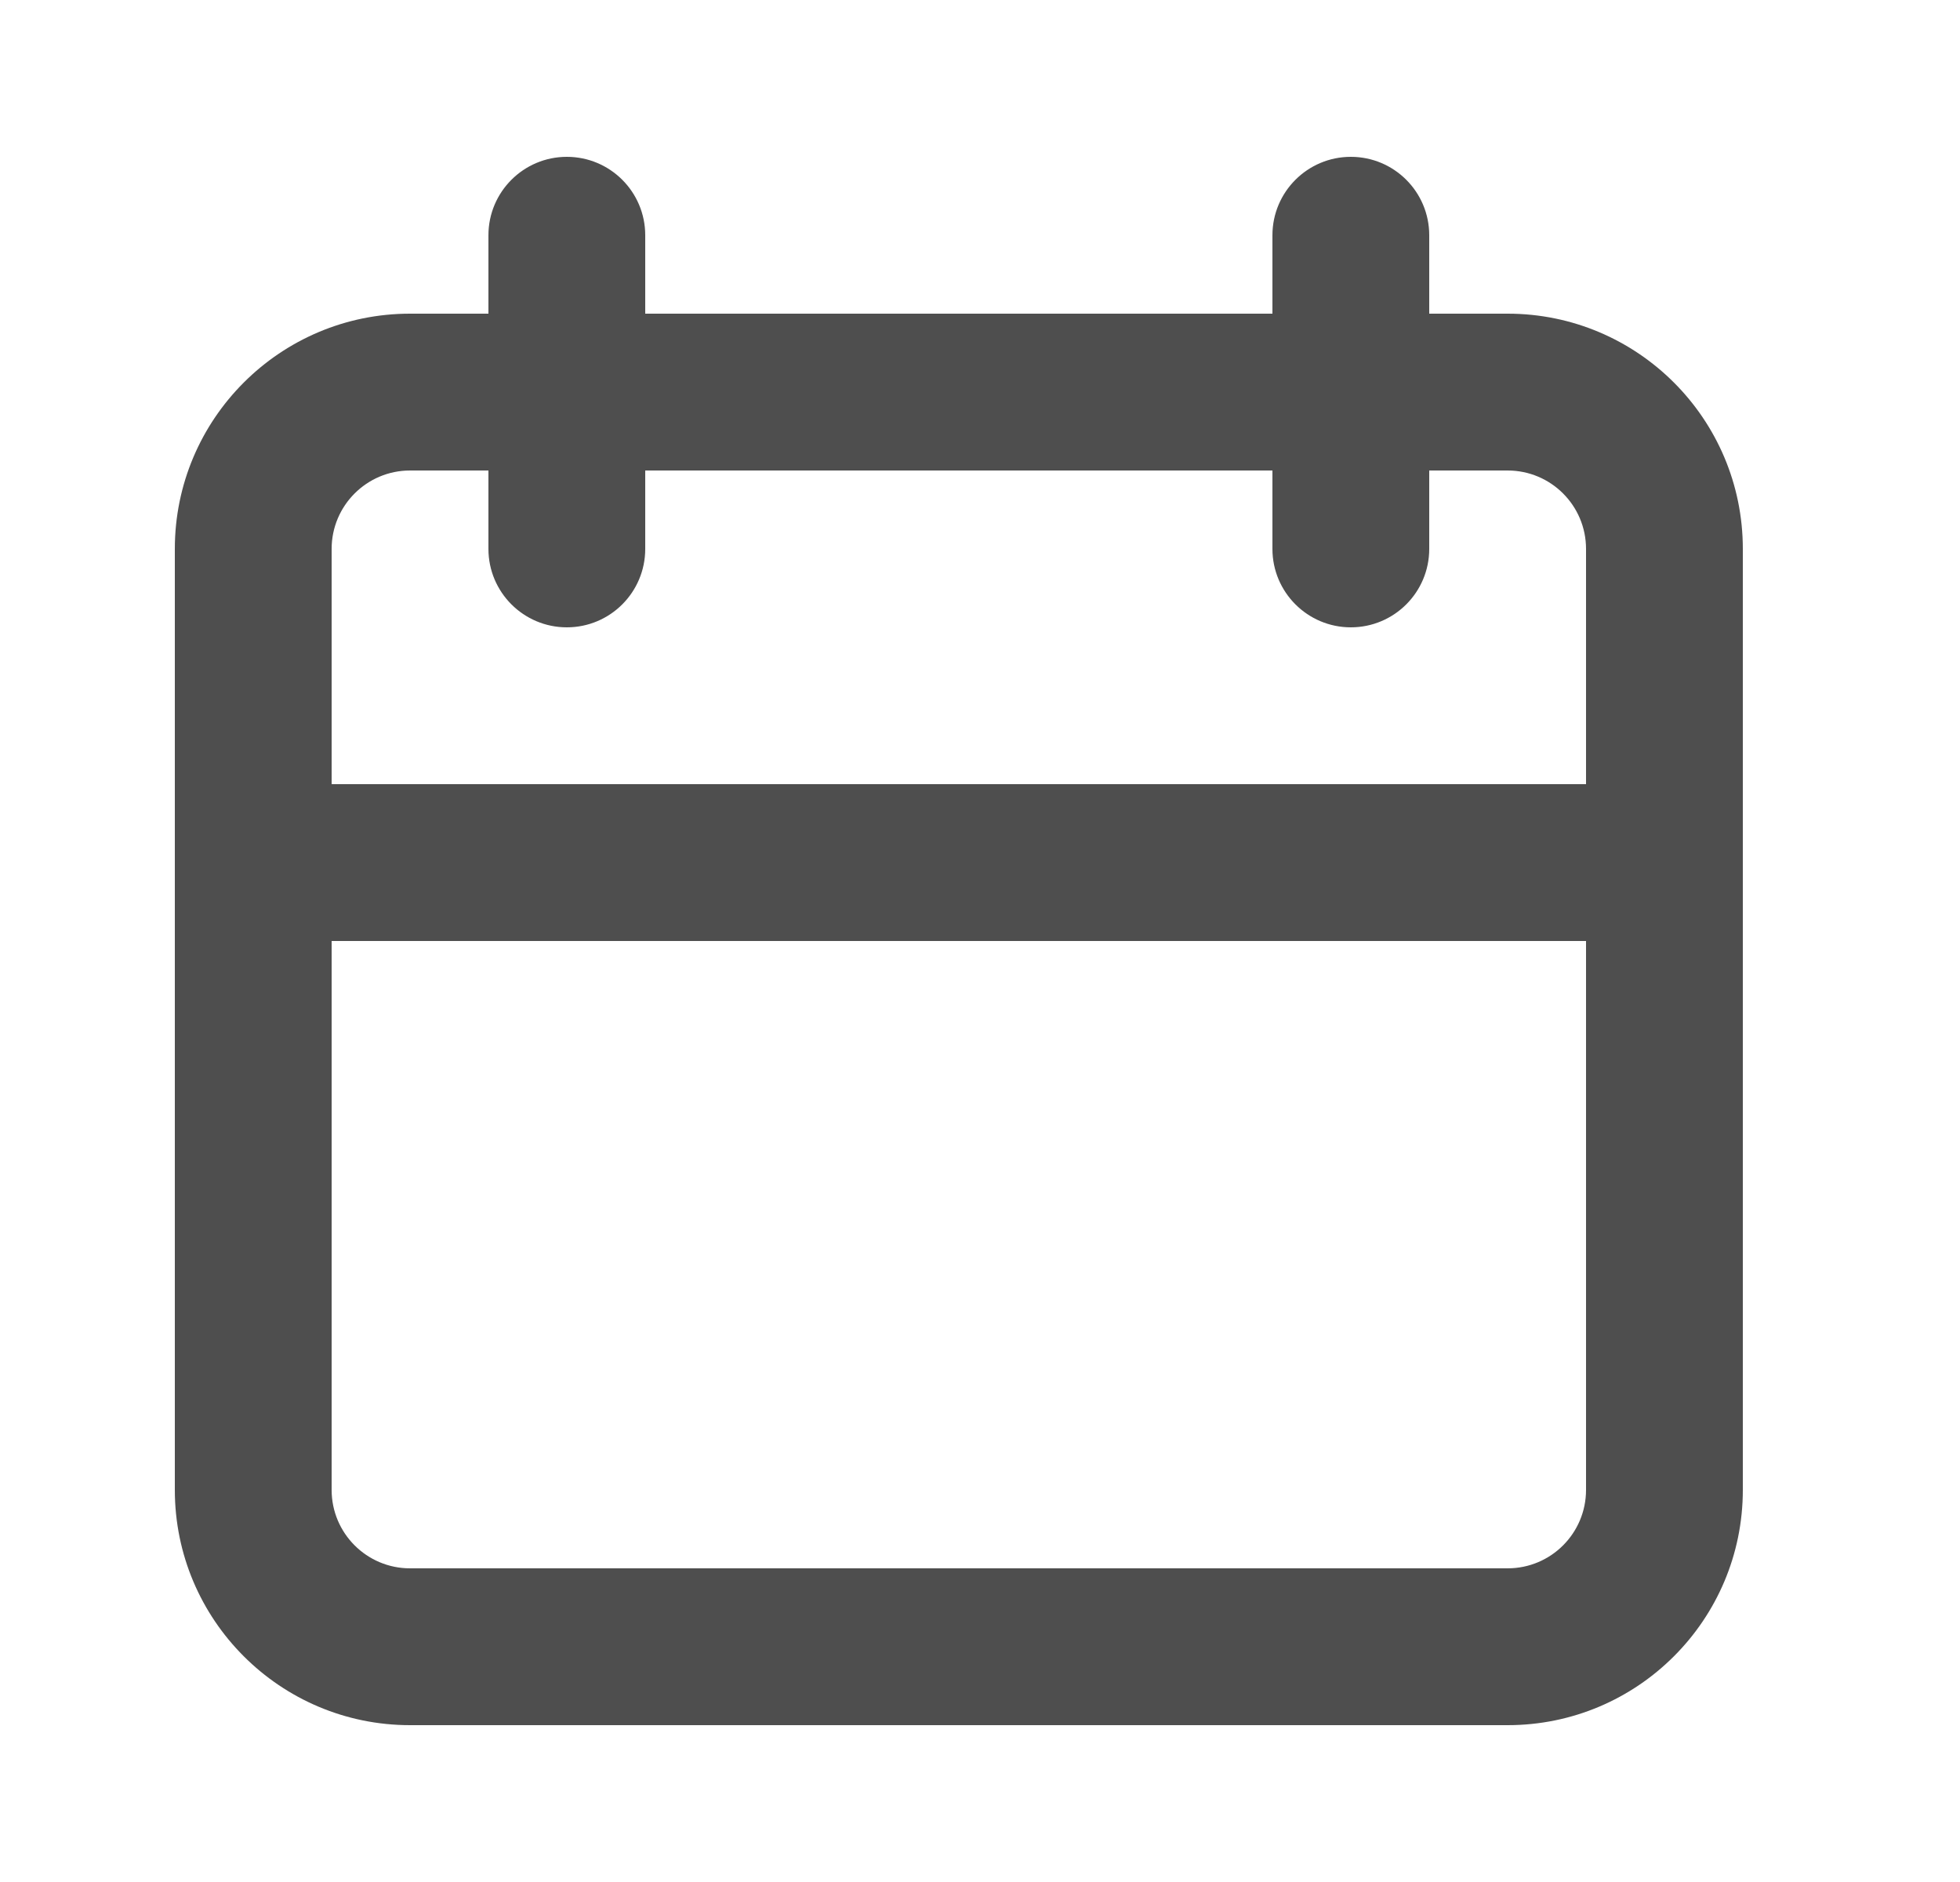 <svg width="25" height="24" viewBox="0 0 25 24" fill="none" xmlns="http://www.w3.org/2000/svg">
<path fill-rule="evenodd" clip-rule="evenodd" d="M7.23 2C7.783 2 8.23 2.448 8.23 3V4H16.23V3C16.23 2.448 16.678 2 17.23 2C17.783 2 18.23 2.448 18.23 3V4H19.23C20.887 4 22.23 5.343 22.23 7V19C22.23 20.657 20.887 22 19.23 22H5.23C3.574 22 2.23 20.657 2.23 19V7C2.23 5.343 3.574 4 5.23 4H6.23V3C6.23 2.448 6.678 2 7.23 2ZM16.23 6V7C16.23 7.552 16.678 8 17.23 8C17.783 8 18.23 7.552 18.23 7V6H19.23C19.783 6 20.23 6.448 20.23 7V10H4.23V7C4.23 6.448 4.678 6 5.23 6H6.23V7C6.23 7.552 6.678 8 7.23 8C7.783 8 8.23 7.552 8.23 7V6H16.23ZM4.23 12V19C4.23 19.552 4.678 20 5.23 20H19.23C19.783 20 20.23 19.552 20.23 19V12H4.23Z" fill="#4E4E4E"/>
</svg>
